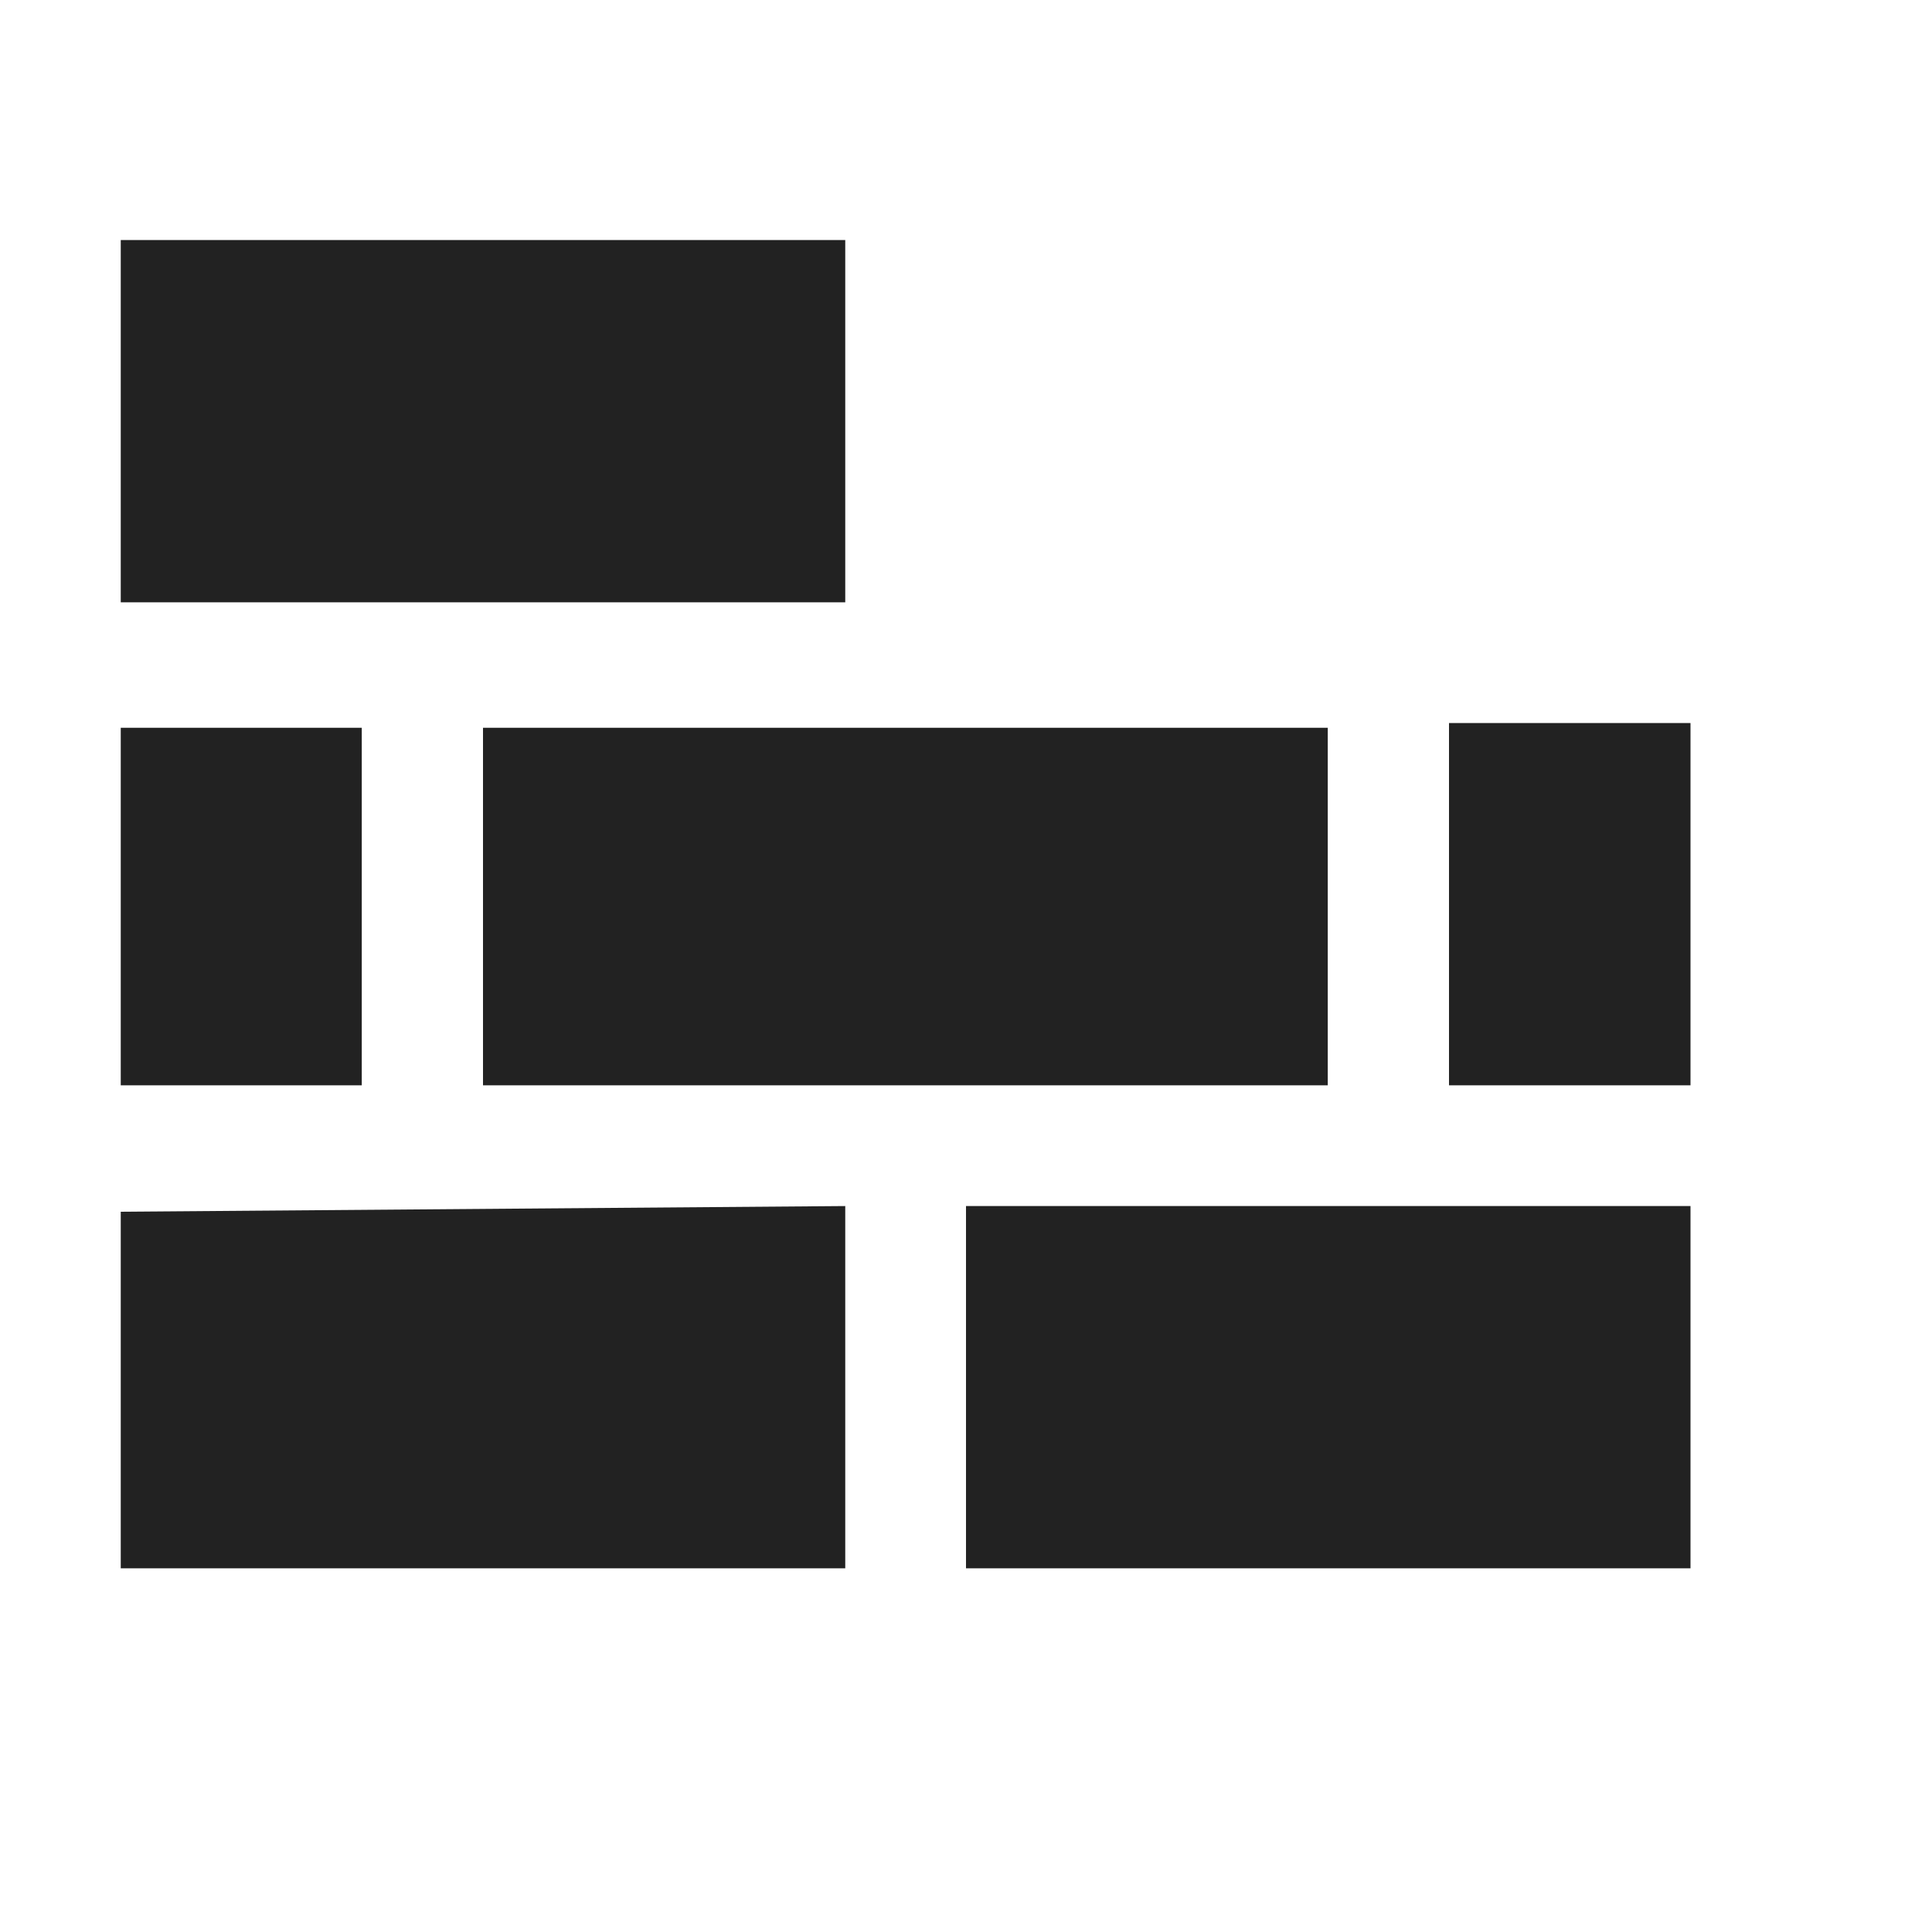 <?xml version="1.0" encoding="UTF-8"?>
<svg height="16px" viewBox="0 0 16 16" width="16px" xmlns="http://www.w3.org/2000/svg">
    <path d="m 1 10.035 v 2.953 h 6 v -3 z m 3 -4.008 v 2.961 h 6.996 v -2.961 z m 4 3.961 v 3 h 6 v -3 z m 4 -4 v 3 h 2 v -3 z m -11 -4 v 3 h 6 v -3 z m 0 4.039 v 2.961 h 1.996 v -2.961 z m 0 0" fill="#222222"/>
</svg>
